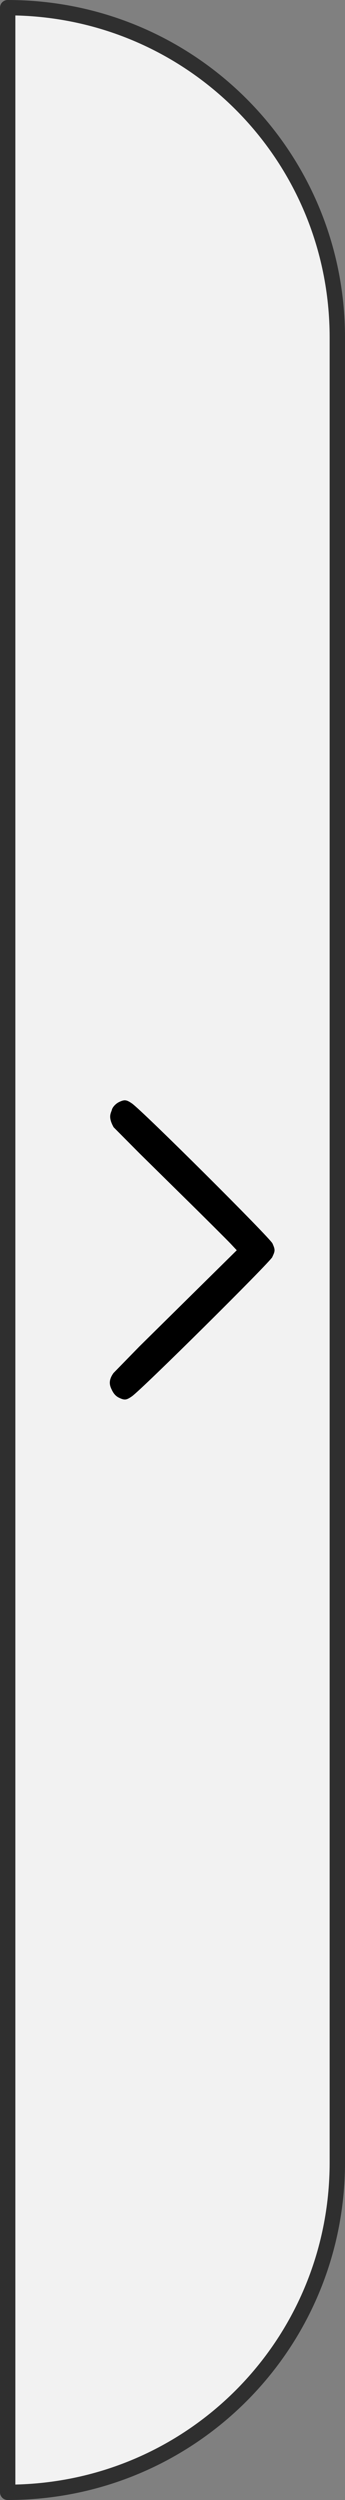 <?xml version="1.0" encoding="UTF-8" standalone="no"?>
<!-- Created with Inkscape (http://www.inkscape.org/) -->

<svg
   width="3.369mm"
   height="24.397mm"
   viewBox="0 0 3.369 24.397"
   version="1.1"
   id="svg9347"
   inkscape:version="1.2.1 (9c6d41e, 2022-07-14)"
   sodipodi:docname="Tab_Resize.svg"
   xmlns:inkscape="http://www.inkscape.org/namespaces/inkscape"
   xmlns:sodipodi="http://sodipodi.sourceforge.net/DTD/sodipodi-0.dtd"
   xmlns="http://www.w3.org/2000/svg"
   xmlns:svg="http://www.w3.org/2000/svg">
  <rect x="0" y="0" width="3.369" height="24.397" fill="#808080" stroke="none"/>
  <sodipodi:namedview
     id="namedview9349"
     pagecolor="#ffffff"
     bordercolor="#666666"
     borderopacity="1.0"
     inkscape:pageshadow="2"
     inkscape:pageopacity="0.0"
     inkscape:pagecheckerboard="0"
     inkscape:document-units="mm"
     showgrid="false"
     inkscape:zoom="1.1326109"
     inkscape:cx="136.85194"
     inkscape:cy="52.974945"
     inkscape:window-width="1280"
     inkscape:window-height="456"
     inkscape:window-x="38"
     inkscape:window-y="1220"
     inkscape:window-maximized="0"
     inkscape:current-layer="layer1"
     inkscape:showpageshadow="2"
     inkscape:deskcolor="#d1d1d1" />
  <defs
     id="defs9344" />
  <g
     inkscape:label="Layer 1"
     inkscape:groupmode="layer"
     id="layer1">
    <path
       id="rect440740-3"
       style="display:inline;fill:#f2f2f2;stroke:#2f2f2f;stroke-width:0.15;stroke-linecap:round;stroke-linejoin:round;stroke-miterlimit:4;stroke-dasharray:none;stroke-opacity:1;stop-color:#000000"
       d="m 0.075,0.075 c 1.783,0 3.219,1.436 3.219,3.219 v 17.809 c 0,1.783 -1.436,3.219 -3.219,3.219 z"
       sodipodi:nodetypes="csscc" />
    <path
       id="path1540-6-3"
       style="display:inline;fill:#000000;stroke:none;stroke-width:0.022"
       d="m 1.362,13.139 0.475,-0.469 0.475,-0.469 -0.059,-0.063 C 2.221,12.104 2.008,11.891 1.779,11.666 l -4e-5,-4e-5 -0.416,-0.41 -0.253,-0.255 c -0.059,-0.104 -0.025,-0.14 -0.018,-0.169 0.006,-0.027 0.038,-0.062 0.072,-0.078 0.053,-0.025 0.071,-0.022 0.124,0.014 0.105,0.073 1.348,1.311 1.373,1.367 0.027,0.062 0.027,0.071 -0.002,0.132 l 6.7e-4,-7e-5 c -0.025,0.053 -1.277,1.295 -1.372,1.36 -0.053,0.037 -0.071,0.039 -0.124,0.014 -0.034,-0.016 -0.055,-0.042 -0.072,-0.078 -0.017,-0.035 -0.04,-0.086 0.017,-0.164"
       sodipodi:nodetypes="ccccsccccsccccsszc" />
  </g>
</svg>

